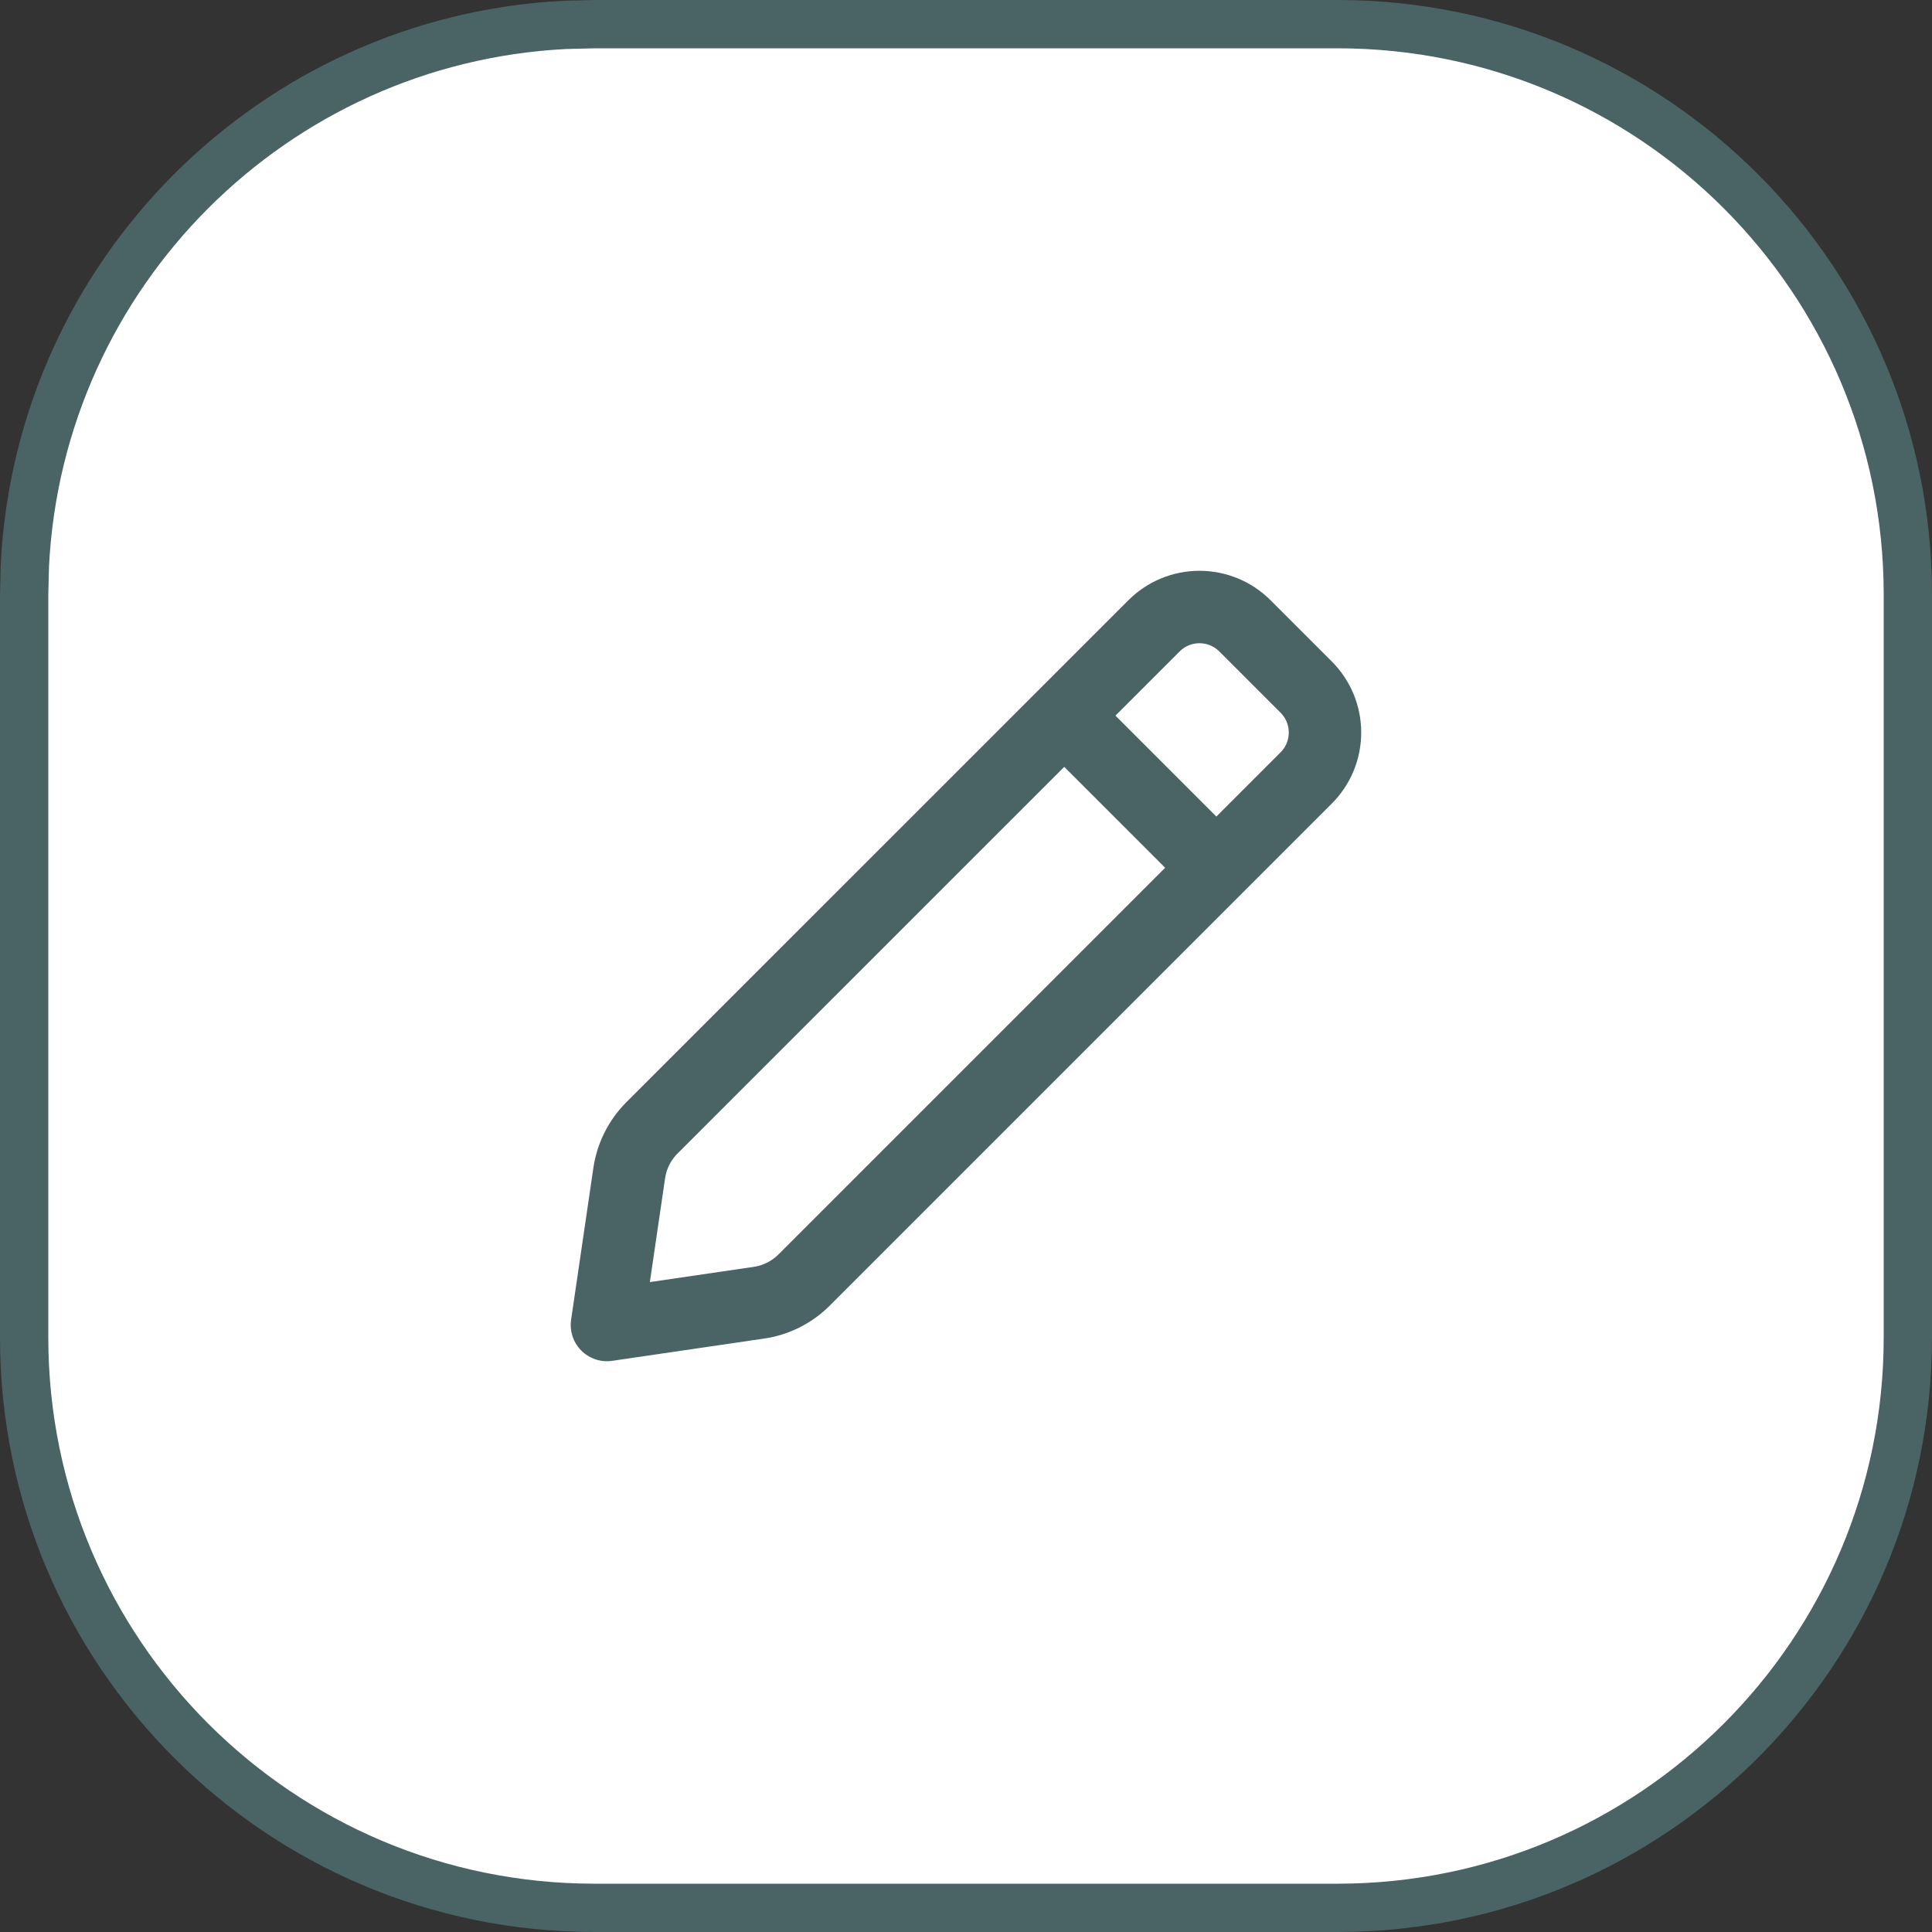 <svg width="32" height="32" viewBox="0 0 32 32" fill="none" xmlns="http://www.w3.org/2000/svg">
<rect x="0" y="0" width="32" height="32" fill="#333333" stroke="none"/>
<path d="M9.846 0.4H22.154C27.371 0.401 31.599 4.629 31.6 9.846V22.154C31.599 27.371 27.371 31.599 22.154 31.6H9.846C4.629 31.599 0.401 27.371 0.4 22.154V9.846L0.412 9.36C0.657 4.53 4.53 0.657 9.36 0.412L9.846 0.4Z" fill="white"/>
<path d="M9.846 0.4H22.154C27.371 0.401 31.599 4.629 31.6 9.846V22.154C31.599 27.371 27.371 31.599 22.154 31.6H9.846C4.629 31.599 0.401 27.371 0.4 22.154V9.846L0.412 9.36C0.657 4.53 4.53 0.657 9.36 0.412L9.846 0.4Z" stroke="#4A6365" stroke-width="0.8"/>
<path d="M17.627 11.853L10.799 18.68C10.596 18.883 10.464 19.146 10.422 19.43L10.053 21.946L12.57 21.577C12.854 21.536 13.117 21.403 13.32 21.2L20.147 14.373M17.627 11.853L19.113 10.367C19.212 10.268 19.329 10.189 19.459 10.135C19.588 10.082 19.727 10.054 19.867 10.054C20.007 10.054 20.146 10.082 20.275 10.135C20.405 10.189 20.522 10.268 20.621 10.367L21.633 11.379C21.732 11.478 21.811 11.595 21.865 11.725C21.918 11.854 21.946 11.993 21.946 12.133C21.946 12.273 21.918 12.412 21.865 12.541C21.811 12.671 21.732 12.788 21.633 12.887L20.147 14.373M17.627 11.853L20.147 14.373" stroke="#4A6365" stroke-width="1.2" stroke-linecap="round" stroke-linejoin="round"/>
</svg>
